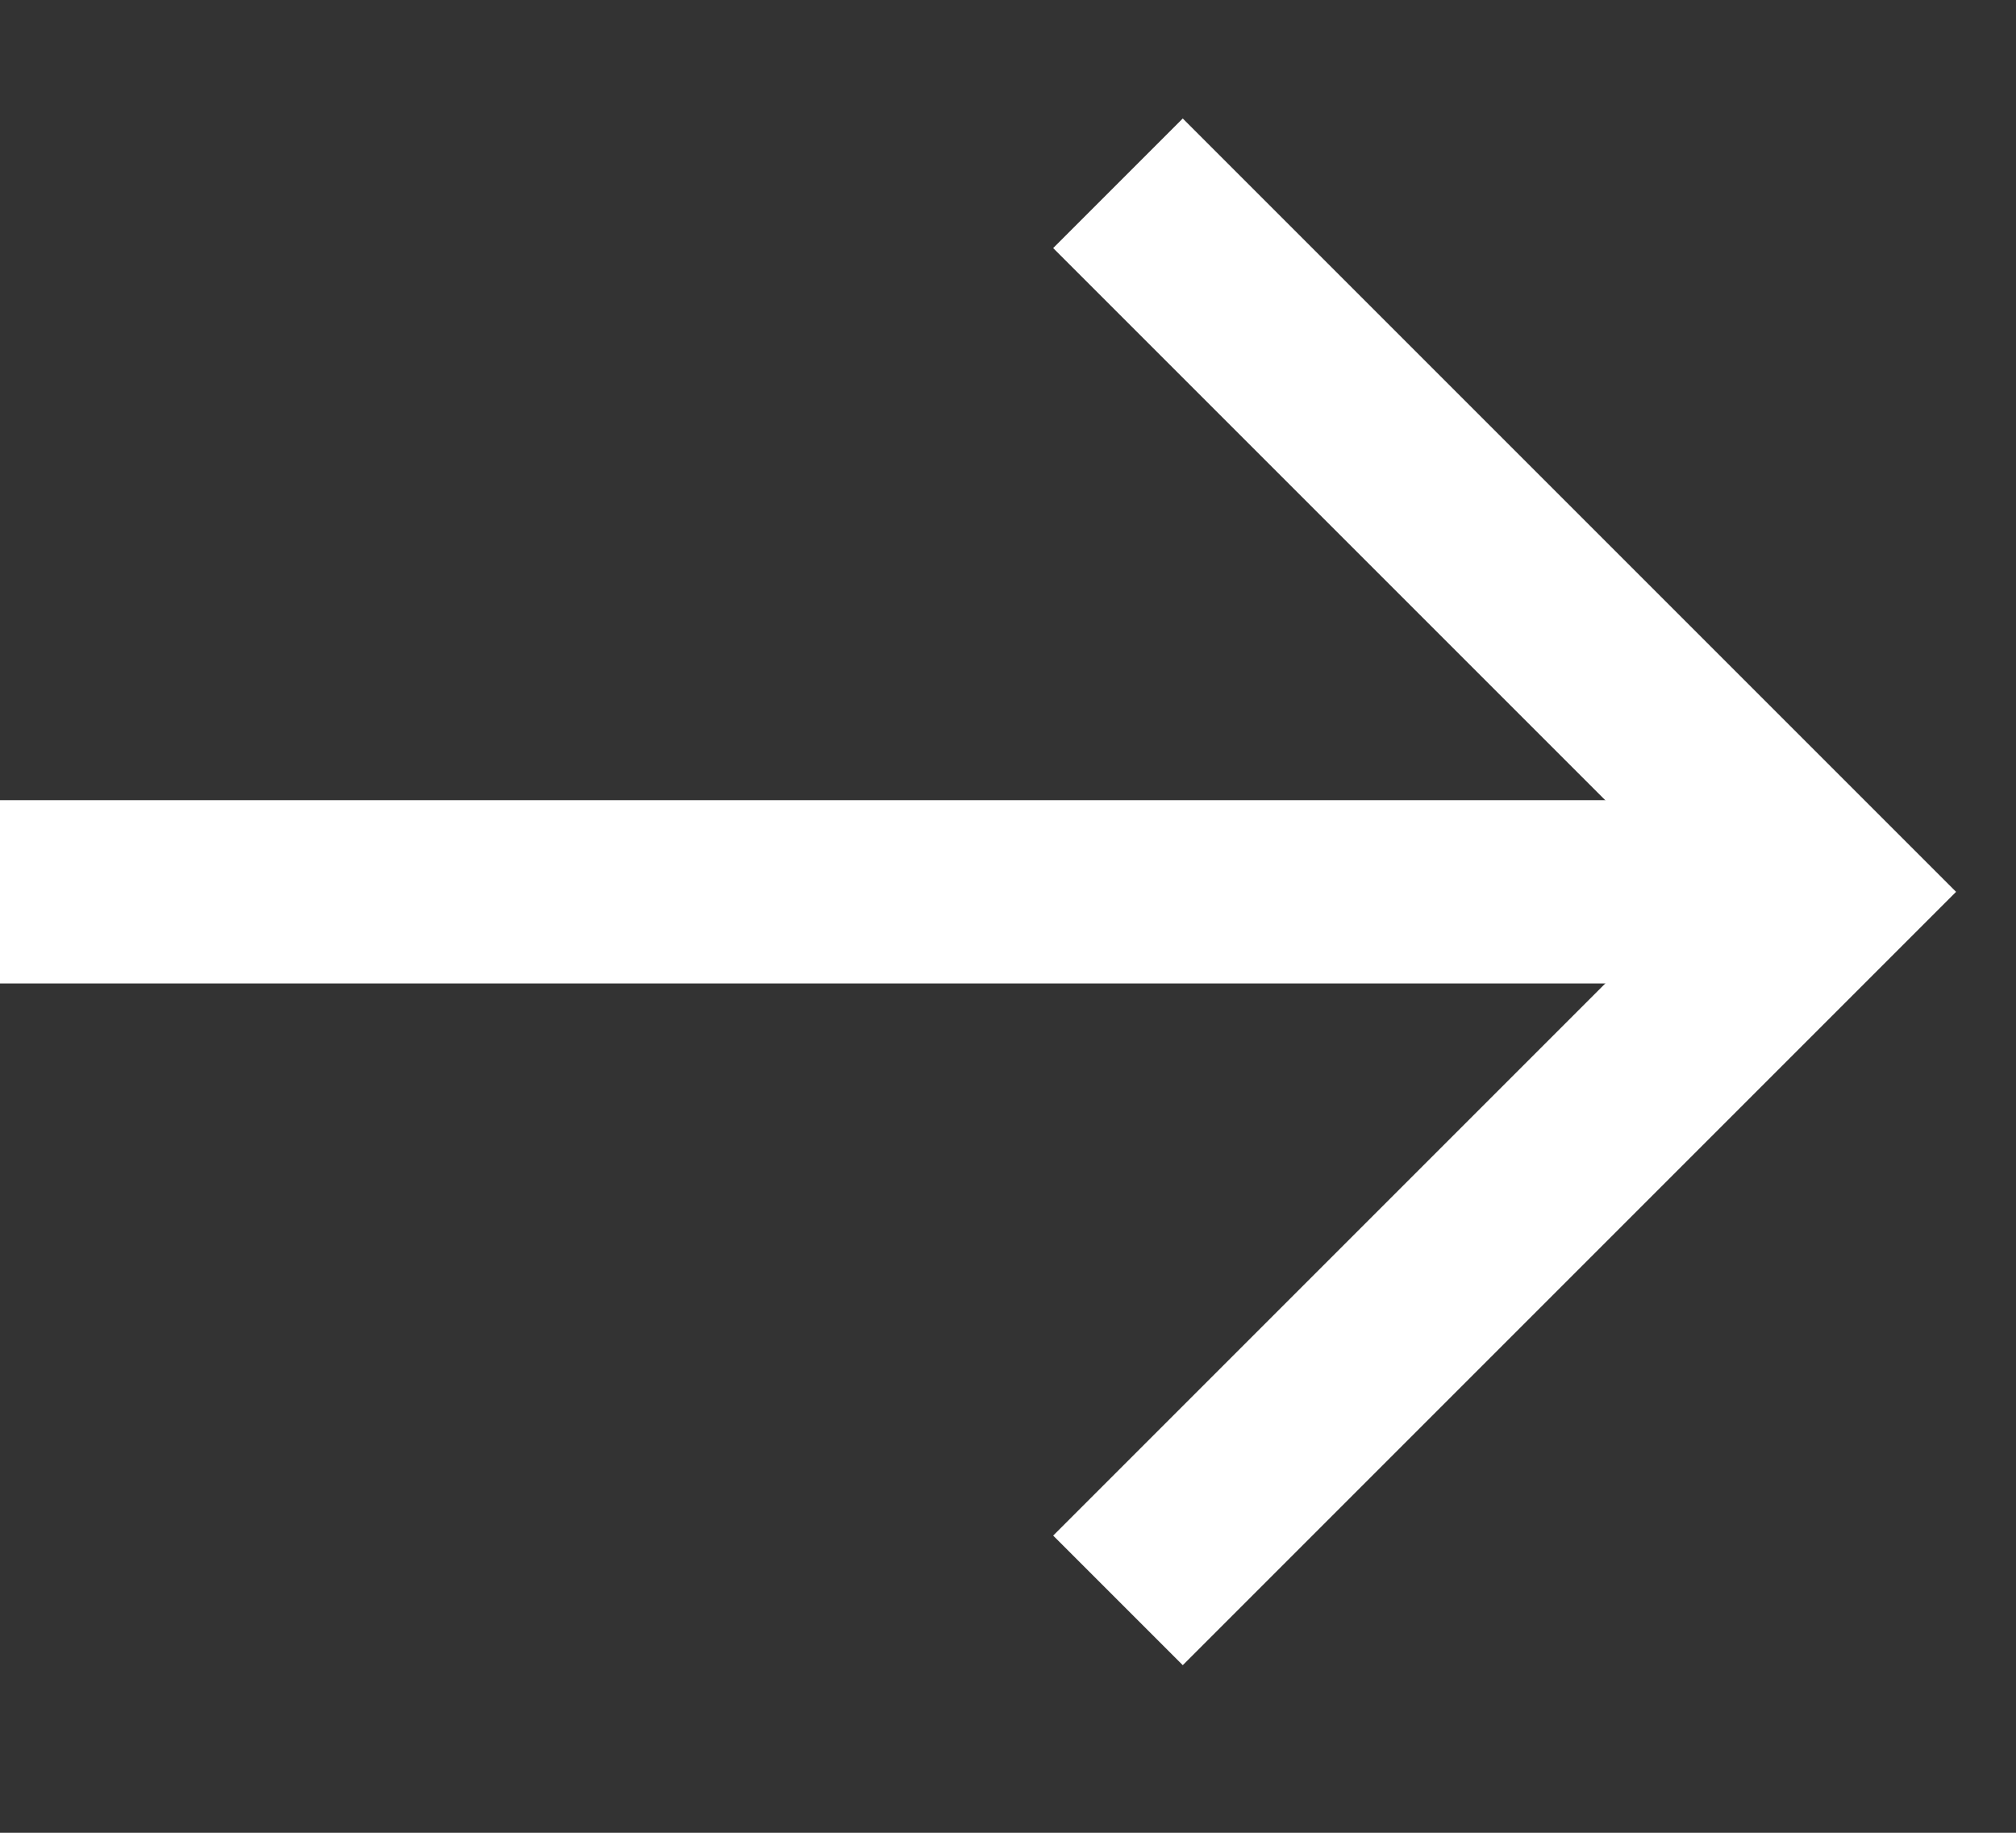 <svg width="11" height="10" viewBox="0 0 11 10" fill="none" xmlns="http://www.w3.org/2000/svg">
<rect x="0" y="0" width="11" height="10" fill="#333333" stroke="none"/>
<path d="M0 4.866H9.863" stroke="white"/>
<path d="M6.1 1L9.966 4.866L6.1 8.732" stroke="white"/>
</svg>
